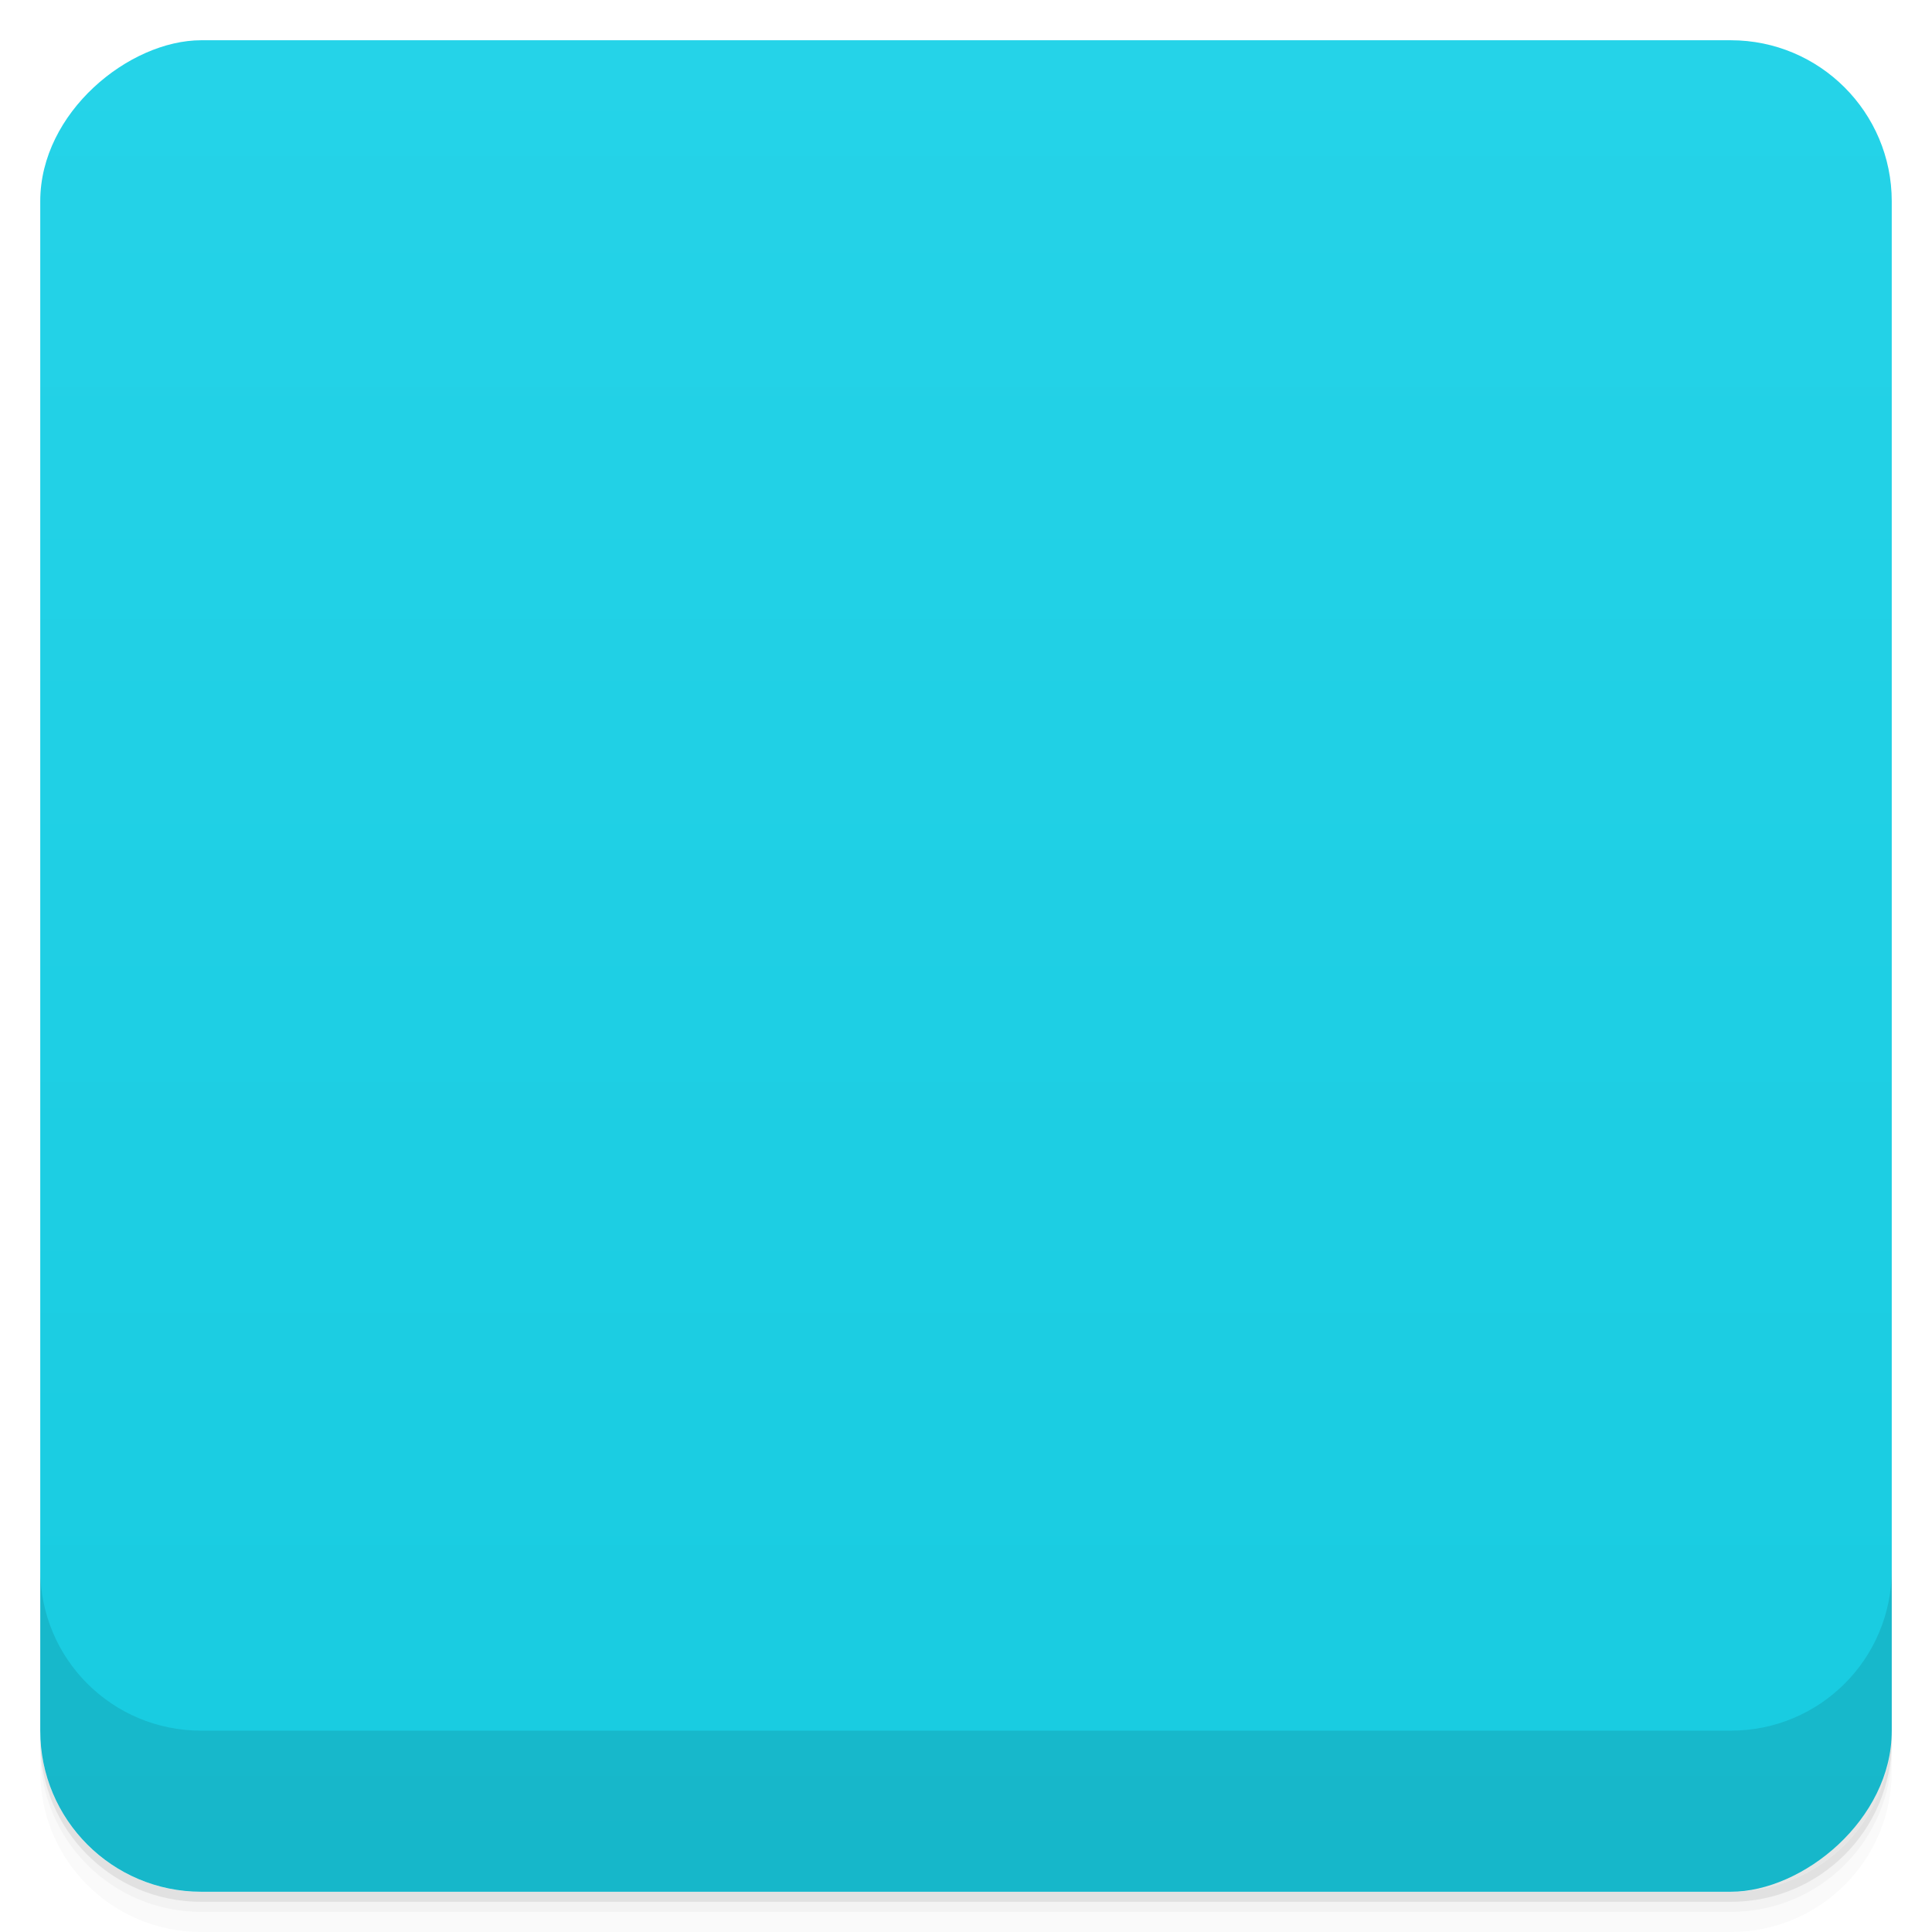 <svg viewBox="0 0 48 48">
  <defs>
    <linearGradient id="a" x1="1" x2="47" gradientUnits="userSpaceOnUse" gradientTransform="translate(-48 .002)">
      <stop stop-color="#18cbe0"/>
      <stop offset="1" stop-color="#25d3e8"/>
    </linearGradient>
    <clipPath id="b"/>
    <clipPath id="c"/>
    <linearGradient id="d" gradientUnits="userSpaceOnUse" x1="-26.468" y1="66.3" x2="-176.39" y2="2.033" gradientTransform="matrix(.189 0 0 .187 38.747 18.718)">
      <stop stop-color="#e31200"/>
      <stop offset="1" stop-color="#faa300"/>
    </linearGradient>
  </defs>
  <path d="M1 43v.25c0 2.216 1.784 4 4 4h38c2.216 0 4-1.784 4-4V43c0 2.216-1.784 4-4 4H5c-2.216 0-4-1.784-4-4zm0 .5v.5c0 2.216 1.784 4 4 4h38c2.216 0 4-1.784 4-4v-.5c0 2.216-1.784 4-4 4H5c-2.216 0-4-1.784-4-4z" opacity=".02"/>
  <path d="M1 43.25v.25c0 2.216 1.784 4 4 4h38c2.216 0 4-1.784 4-4v-.25c0 2.216-1.784 4-4 4H5c-2.216 0-4-1.784-4-4z" opacity=".05"/>
  <path d="M1 43v.25c0 2.216 1.784 4 4 4h38c2.216 0 4-1.784 4-4V43c0 2.216-1.784 4-4 4H5c-2.216 0-4-1.784-4-4z" opacity=".1"/>
  <rect width="46" height="46" x="-47" y="1" rx="4" transform="rotate(-90)" fill="url(#a)"/>
  <g opacity=".1" clip-path="url(#b)">
    <path d="M18.973 17.895c-14.04 12.75 5.05 25.813 15.184 12.598 6.645-12.27-6.172-22.02-15.184-12.598m0 0"/>
    <path d="M23.484 19.25a2.53 2.53 0 0 1-1.305 2.223 2.7 2.7 0 0 1-2.633 0 2.533 2.533 0 0 1-1.305-2.223 2.53 2.53 0 0 1 1.305-2.223 2.68 2.68 0 0 1 2.633 0 2.533 2.533 0 0 1 1.305 2.223m0 0"/>
    <path d="M18.246 19.17c-2.02 2.508-1.836 5.391-1.543 8.09.27-2.488 1.234-4.906 1.852-7.48-.438 3.785.125 5.48.883 7.703-.086-3.059-.18-5.629.539-9.184 3.598-.531 7.461-.379 10.559 1.02-2.172-1.555-3.145-3.453-8.477-2.844m-3.813 2.688"/>
    <path d="M13.465 18.945s1.965.57 1.965.418c-.672-1.305-1.117-3.395-.746-3.305.617.148.422 1.609 1.789 2.434-.023-.695-.09-1.391-.309-2.086l2.199 1.48c-.477-.961-.492-1.813-2.973-2.313-.449-.672-.977-1.152-1.578-1.445l-1.813-.039.578-1.367c.949-.16 1.398-.023 1.813.531 2 .113 2.313.762 2.543 1.484 1.426.289 1.809 1.109 2.695 2.01-.141-1.328-.629-2.621-1.461-3.988 1.191.645 2.156 1.367 2.891 2.395l-.465-3.145c3.641 2.602 2.688 4.102-.387 7.086-3.543 2.332-5.707 1.438-6.742-.152m0 .008"/>
  </g>
  <g>
    <g clip-path="url(#c)">
      <path d="M18.973 17.895c-14.04 12.75 5.05 25.813 15.184 12.598 6.645-12.27-6.172-22.02-15.184-12.598m0 0" fill="url(#d)" transform="translate(0 -1)"/>
      <path d="M23.484 18.25a2.53 2.53 0 0 1-1.305 2.223 2.7 2.7 0 0 1-2.633 0 2.533 2.533 0 0 1-1.305-2.223 2.53 2.53 0 0 1 1.305-2.223 2.68 2.68 0 0 1 2.633 0 2.533 2.533 0 0 1 1.305 2.223m0 0" fill="#fbd678"/>
      <path d="M18.246 18.17c-2.02 2.508-1.836 5.391-1.543 8.09.27-2.488 1.234-4.906 1.852-7.48-.438 3.785.125 5.48.883 7.703-.086-3.059-.18-5.629.539-9.184 3.598-.531 7.461-.379 10.559 1.02-2.172-1.555-3.145-3.453-8.477-2.844m-3.813 2.688" fill="#b90303"/>
      <path d="M13.465 17.945s1.965.57 1.965.418c-.672-1.305-1.117-3.395-.746-3.305.617.148.422 1.609 1.789 2.434-.023-.695-.09-1.391-.309-2.086l2.199 1.48c-.477-.961-.492-1.813-2.973-2.313-.449-.672-.977-1.152-1.578-1.445l-1.813-.039.578-1.367c.949-.16 1.398-.023 1.813.531 2 .113 2.313.762 2.543 1.484 1.426.289 1.809 1.109 2.695 2.01-.141-1.328-.629-2.621-1.461-3.988 1.191.645 2.156 1.367 2.891 2.395l-.465-3.145c3.641 2.602 2.688 4.102-.387 7.086-3.543 2.332-5.707 1.438-6.742-.152m0 .008" fill="#093b0f"/>
    </g>
  </g>
  <g>
    <path d="M1 38.998v4c0 2.216 1.784 4 4 4h38c2.216 0 4-1.784 4-4v-4c0 2.216-1.784 4-4 4H5c-2.216 0-4-1.784-4-4z" opacity=".1"/>
  </g>
</svg>
